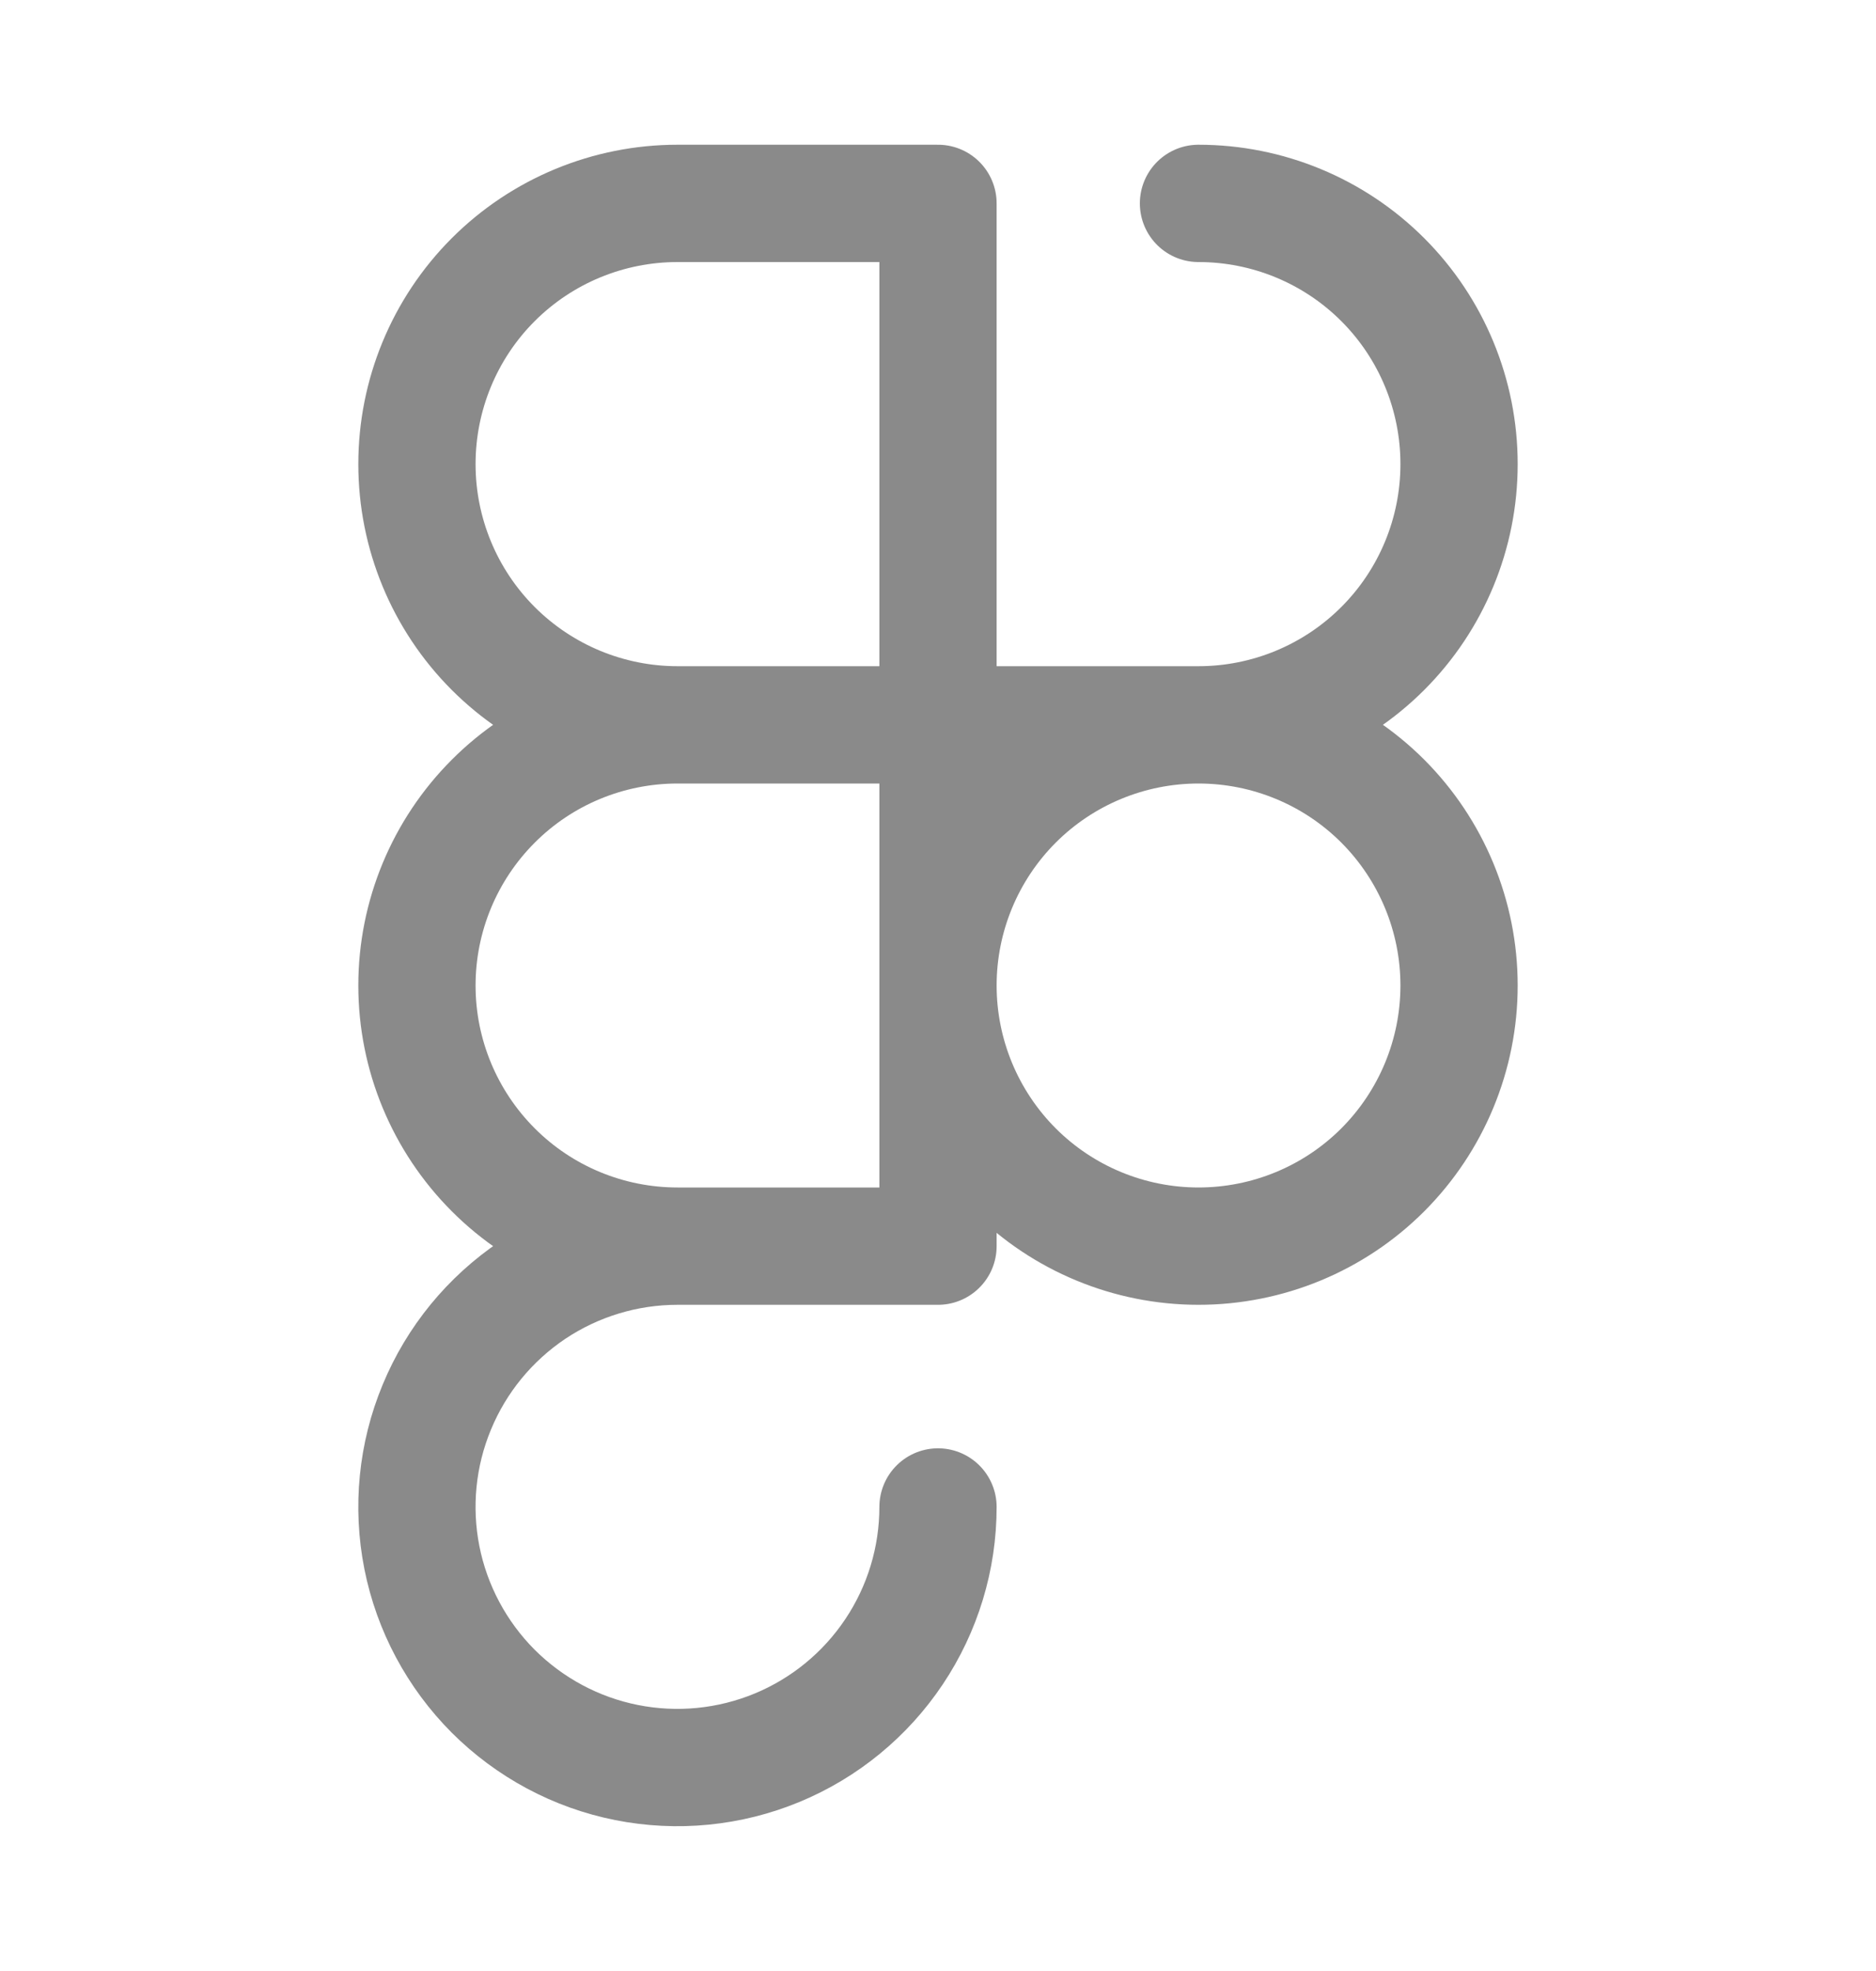 <svg width="20" height="21" viewBox="0 0 20 21" fill="none" xmlns="http://www.w3.org/2000/svg">
<path d="M10 7.723H7.223M10 7.723V2.167H7.223C6.486 2.167 5.779 2.459 5.258 2.98C4.737 3.501 4.445 4.208 4.445 4.945C4.445 5.681 4.737 6.388 5.258 6.909C5.779 7.43 6.486 7.723 7.223 7.723M10 7.723V13.277H7.223M10 7.723H12.777M7.223 7.723C6.486 7.723 5.779 8.015 5.259 8.536C4.738 9.057 4.445 9.763 4.445 10.5C4.445 11.237 4.738 11.943 5.259 12.464C5.779 12.985 6.486 13.277 7.223 13.277M7.223 13.277C6.673 13.277 6.136 13.44 5.679 13.745C5.223 14.051 4.867 14.484 4.657 14.992C4.446 15.499 4.391 16.058 4.498 16.597C4.605 17.135 4.87 17.63 5.258 18.019C5.647 18.407 6.141 18.672 6.68 18.779C7.219 18.886 7.777 18.831 8.285 18.621C8.792 18.411 9.226 18.055 9.531 17.599C9.837 17.142 10 16.605 10 16.056M12.777 7.723C12.041 7.723 11.334 8.015 10.813 8.536C10.293 9.057 10 9.763 10 10.5C10 11.237 10.293 11.943 10.813 12.464C11.334 12.985 12.041 13.277 12.777 13.277C13.514 13.277 14.221 12.985 14.742 12.464C15.262 11.943 15.555 11.237 15.555 10.5C15.555 9.763 15.262 9.057 14.742 8.536C14.221 8.015 13.514 7.723 12.777 7.723ZM12.777 7.723C13.514 7.723 14.221 7.43 14.742 6.909C15.263 6.388 15.555 5.681 15.555 4.945C15.555 4.208 15.263 3.501 14.742 2.98C14.221 2.459 13.514 2.167 12.777 2.167" stroke="#8A8A8A" stroke-width="1.25" stroke-linecap="round" stroke-linejoin="round"/>
</svg>
